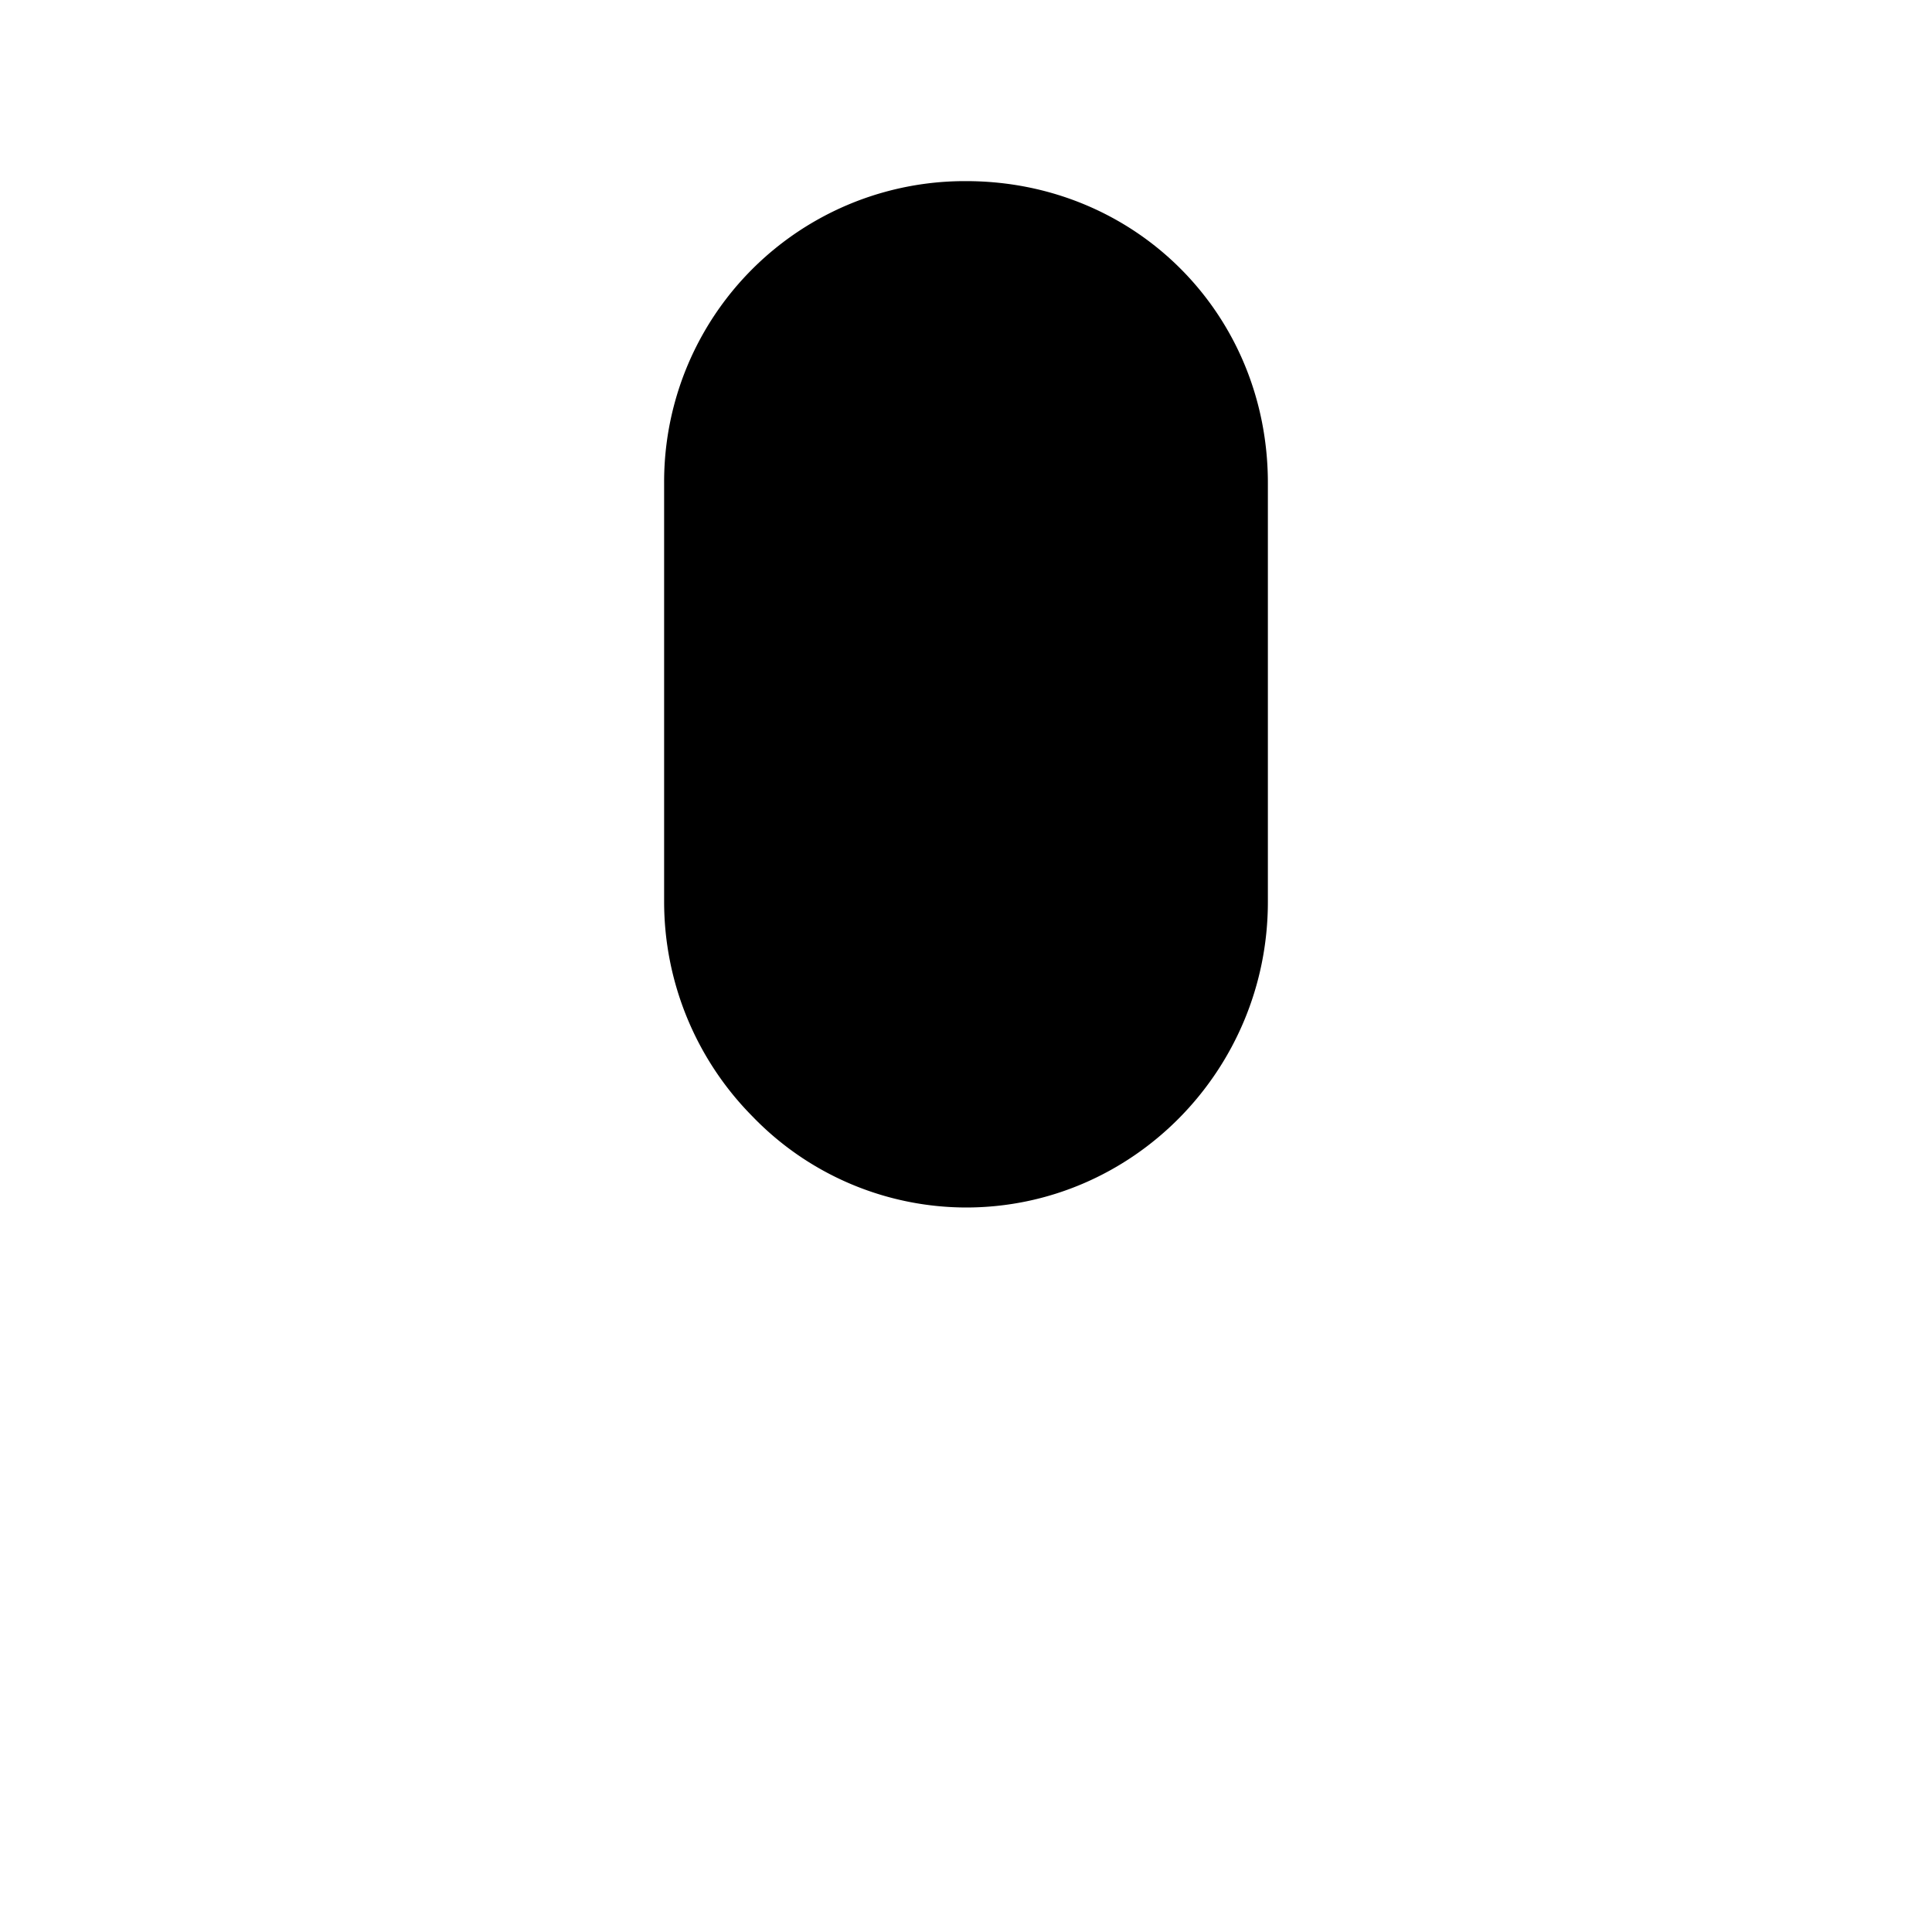 <svg xmlns="http://www.w3.org/2000/svg" width="512" height="512" viewBox="0 0 512 512"><title>Ionic Icons - Wromo Theme 1.0</title><line x1="192" y1="448" x2="320" y2="448" style="fill:none;stroke:inherit;stroke-linecap:square;stroke-miterlimit:10;stroke-width:32px"/><path d="M384,208v32c0,70.4-57.6,128-128,128h0c-70.4,0-128-57.6-128-128V208" style="fill:none;stroke:inherit;stroke-linecap:square;stroke-miterlimit:10;stroke-width:32px"/><line x1="256" y1="368" x2="256" y2="448" style="fill:none;stroke:inherit;stroke-linecap:square;stroke-miterlimit:10;stroke-width:32px"/><path d="M256,320a78.83,78.83,0,0,1-56.55-24.1A80.89,80.89,0,0,1,176,239V128a79.69,79.69,0,0,1,80-80c44.86,0,80,35.14,80,80V239C336,283.66,300.11,320,256,320Z"/></svg>